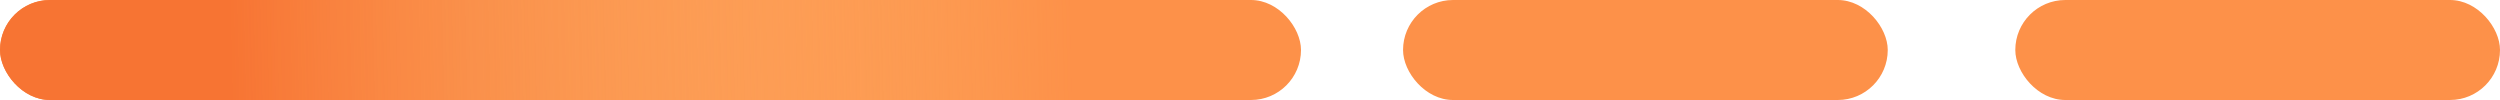 <svg width="50" height="2" viewBox="0 0 50 2" fill="none" xmlns="http://www.w3.org/2000/svg">
<rect x="28.061" width="9.694" height="2" rx="1" fill="#FD9149"/>
<rect x="40.306" width="9.694" height="2" rx="1" fill="#FD9149"/>
<rect width="26.02" height="2" rx="1" fill="#FD9149"/>
<rect width="26.02" height="2" rx="1" fill="url(#paint0_linear_264_134)"/>
<defs>
<linearGradient id="paint0_linear_264_134" x1="4.592" y1="0.667" x2="21.435" y2="0.276" gradientUnits="userSpaceOnUse">
<stop stop-color="#F77433"/>
<stop offset="1" stop-color="#FFD588" stop-opacity="0"/>
</linearGradient>
</defs>
</svg>
